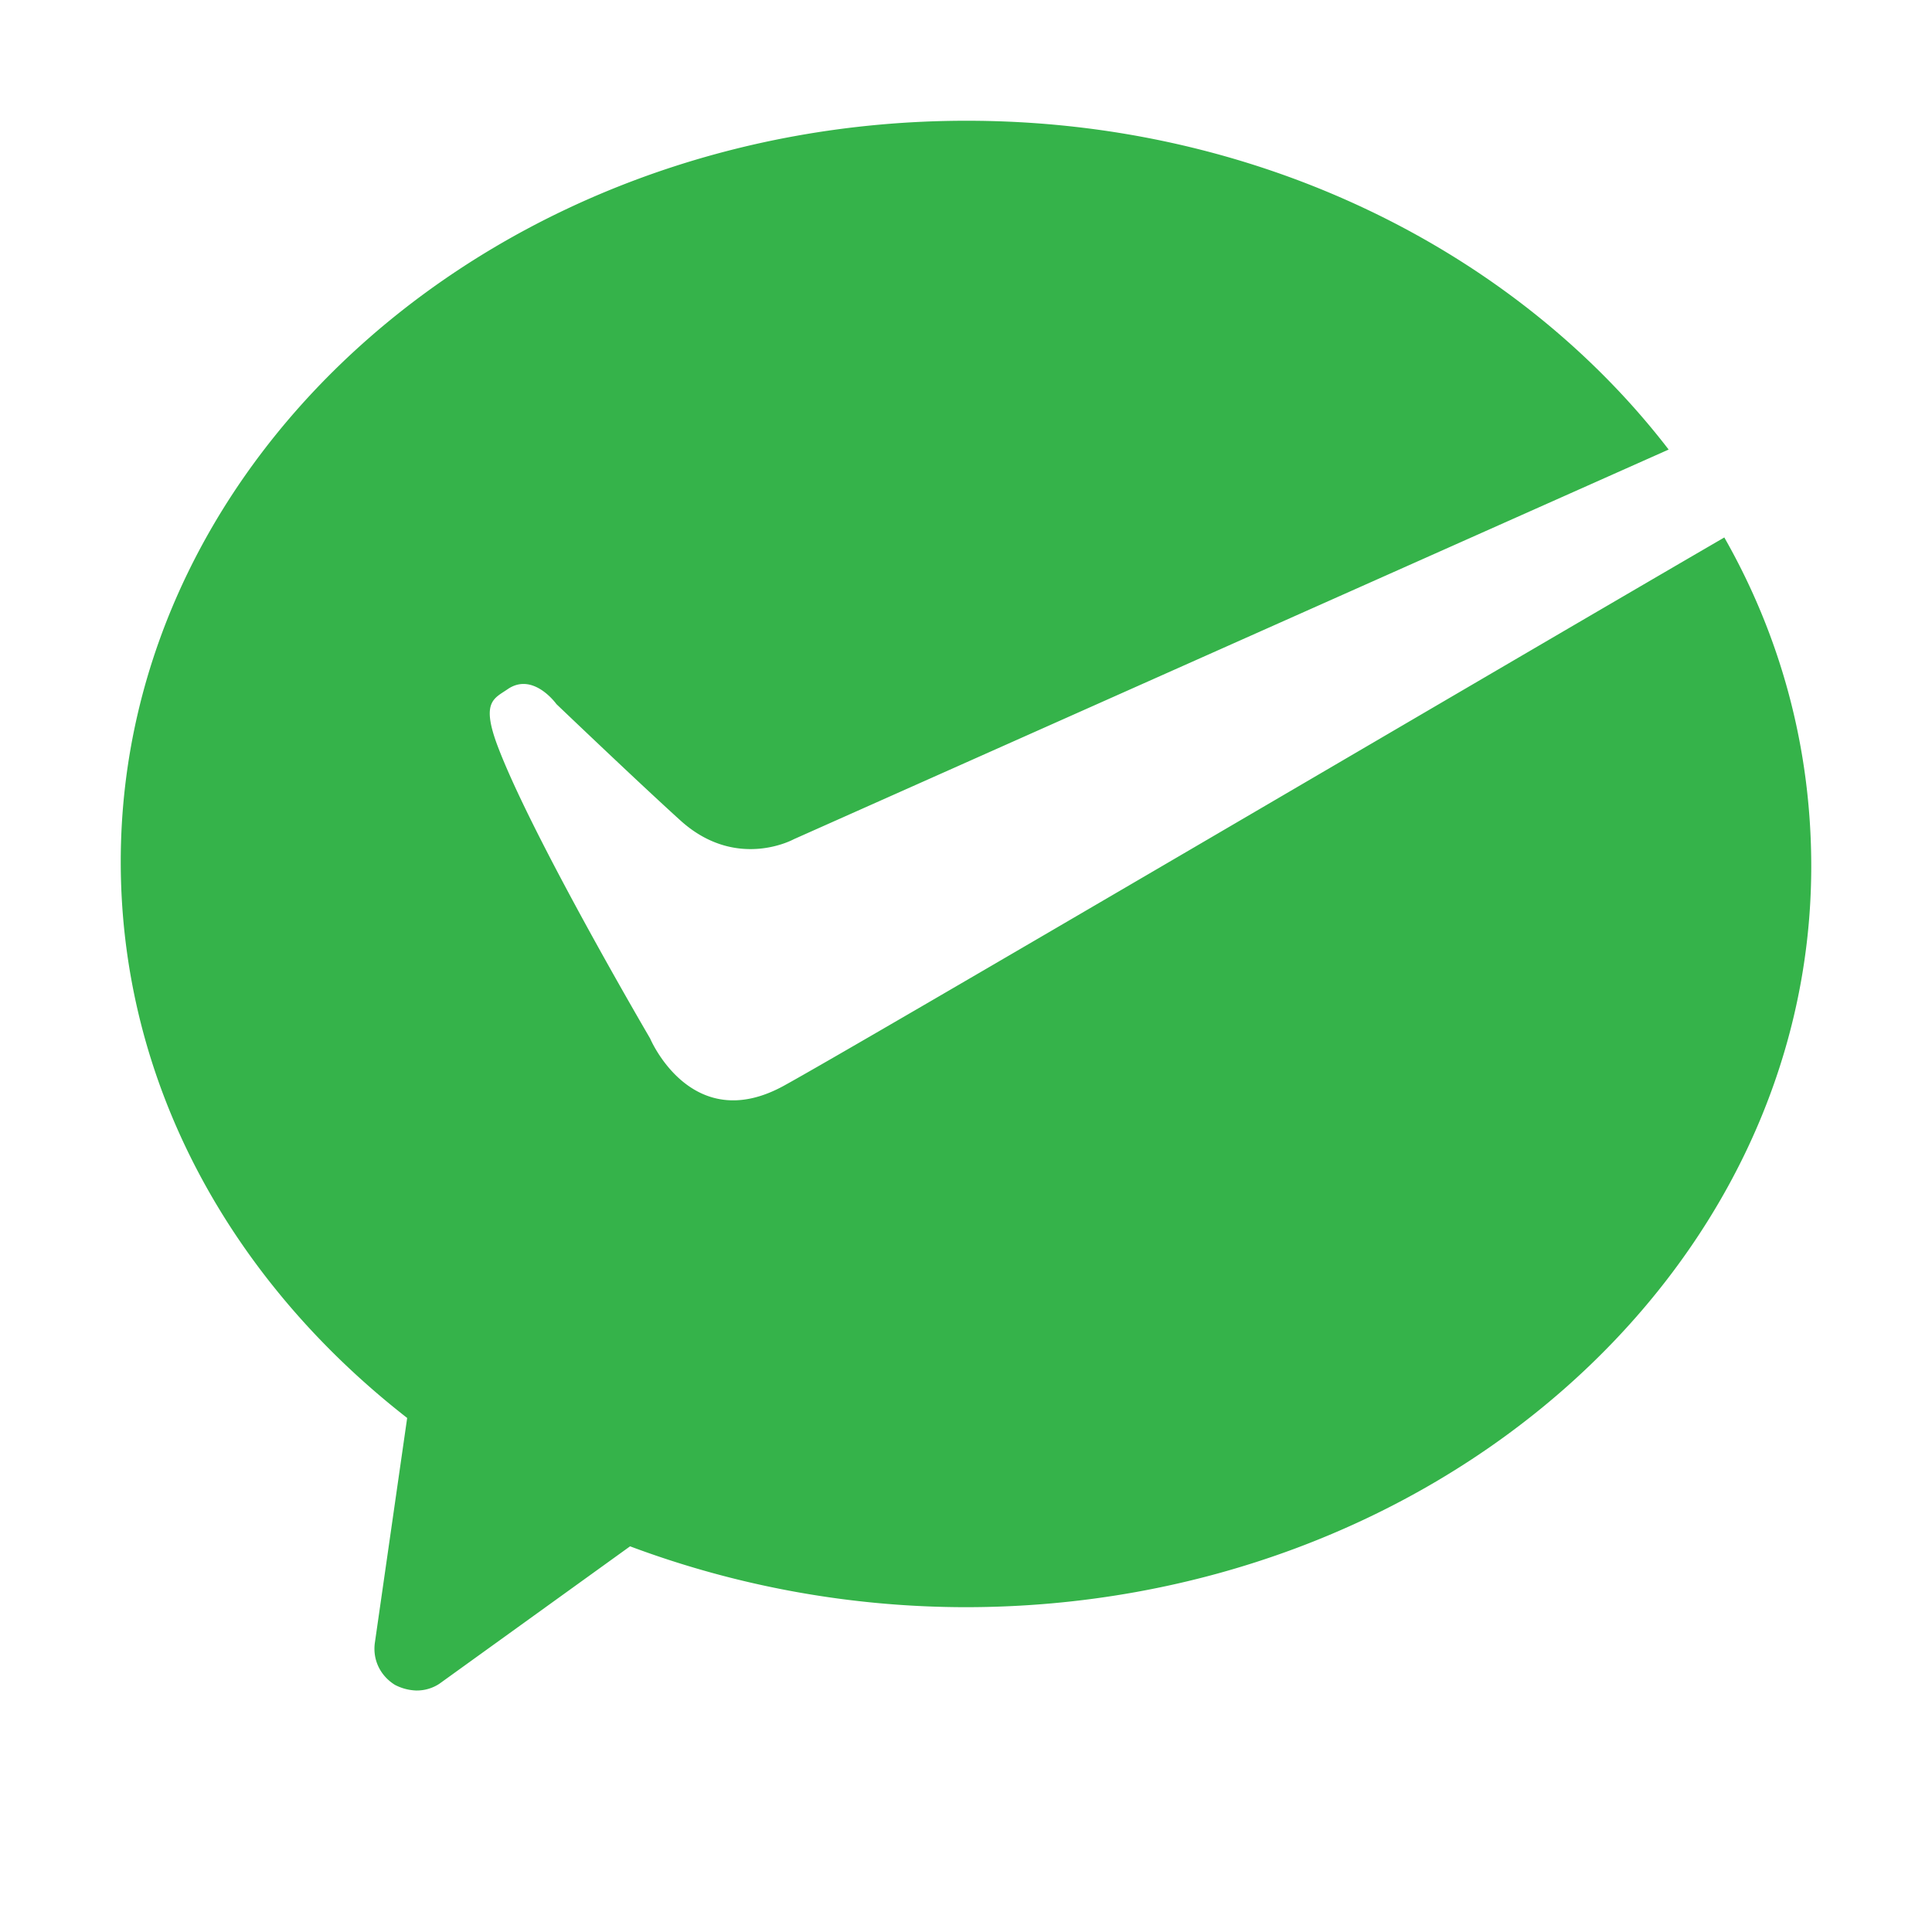 <svg viewBox="0 0 16 16" xmlns="http://www.w3.org/2000/svg"><path d="M6.491 8.992c-.766.42-1.107-.392-1.107-.392S4.378 6.885 4.11 6.148c-.12-.336-.018-.364.092-.439.213-.149.406.122.406.122s.693.662 1.034.97c.461.41.932.149.932.149l7.245-3.227C12.564 2.091 10.432 1 8.005 1 4.138 1 1 3.76 1 7.136c0 1.837.914 3.47 2.372 4.607l-.268 1.865c-.018.14.046.27.166.345a.41.41 0 0 0 .176.047.339.339 0 0 0 .193-.056l1.579-1.138a7.95 7.95 0 0 0 2.777.504c3.867 0 7.005-2.76 7.005-6.136 0-.989-.258-1.912-.72-2.723-1.956 1.137-7.161 4.196-7.789 4.541z" fill="#35B34A"/></svg>